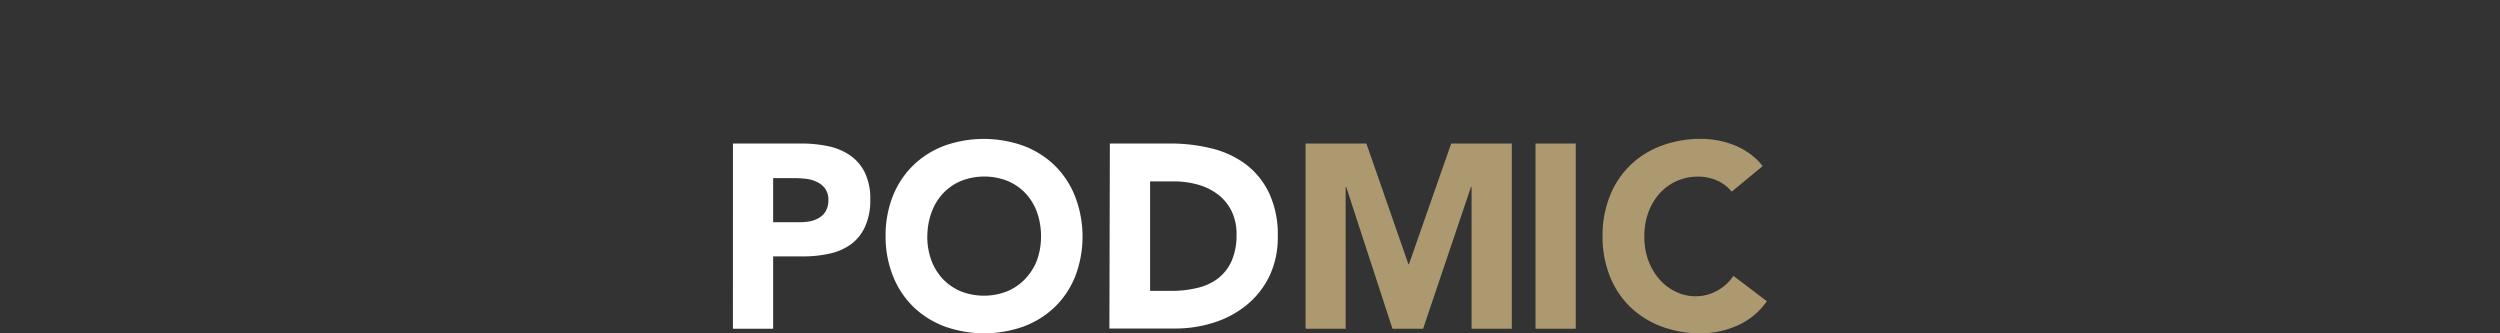 <svg id="Layer_1" data-name="Layer 1" xmlns="http://www.w3.org/2000/svg" viewBox="0 0 540 72"><rect x="0" y="0" width="540" height="72" fill="#333333" stroke="none"/><defs><style>.cls-1{fill:#fff;}.cls-2{fill:#ad9970;}</style></defs><path class="cls-1" d="M158.32,31H173a28.2,28.2,0,0,1,5.79.56,13.07,13.07,0,0,1,4.76,1.95,9.76,9.76,0,0,1,3.23,3.72,12.88,12.88,0,0,1,1.2,5.9A13.62,13.62,0,0,1,186.83,49a9.66,9.66,0,0,1-3.06,3.79,12.29,12.29,0,0,1-4.62,2,26.17,26.17,0,0,1-5.79.59H167V71h-8.69ZM167,48h5.79a11.39,11.39,0,0,0,2.26-.22A6,6,0,0,0,177,47a4,4,0,0,0,1.4-1.46,4.71,4.71,0,0,0,.53-2.35,4,4,0,0,0-.7-2.45,4.62,4.62,0,0,0-1.78-1.44,7.47,7.47,0,0,0-2.45-.69c-.9-.09-1.75-.14-2.57-.14H167Z"/><path class="cls-1" d="M191.29,51a23.07,23.07,0,0,1,1.58-8.69,19.21,19.21,0,0,1,4.43-6.64,19.52,19.52,0,0,1,6.7-4.2,25.43,25.43,0,0,1,17,0,19.48,19.48,0,0,1,6.74,4.2,19.21,19.21,0,0,1,4.43,6.64,24.12,24.12,0,0,1,.08,17.38,19.21,19.21,0,0,1-4.43,6.64,19.78,19.78,0,0,1-6.74,4.2,25.43,25.43,0,0,1-17,0,19.78,19.78,0,0,1-6.74-4.2,19.21,19.21,0,0,1-4.43-6.64A22.91,22.91,0,0,1,191.29,51Zm9,0a14.93,14.93,0,0,0,.86,5.17,11.79,11.79,0,0,0,2.48,4.06,11.41,11.41,0,0,0,3.87,2.68,13.71,13.71,0,0,0,10.08,0,11.41,11.41,0,0,0,3.87-2.68A12,12,0,0,0,224,56.17a14.93,14.93,0,0,0,.86-5.17,15.24,15.24,0,0,0-.86-5.14,11.76,11.76,0,0,0-2.48-4.09,11.27,11.27,0,0,0-3.87-2.68,13.71,13.71,0,0,0-10.08,0,11.27,11.27,0,0,0-3.87,2.68,11.76,11.76,0,0,0-2.48,4.09,15,15,0,0,0-.91,5.14Z"/><path class="cls-1" d="M239.73,31h13a36.39,36.39,0,0,1,9,1.07,20.25,20.25,0,0,1,7.43,3.47,16.88,16.88,0,0,1,5,6.24A21.15,21.15,0,0,1,276,51.09a19.33,19.33,0,0,1-1.81,8.56,18.51,18.51,0,0,1-4.87,6.2,21.32,21.32,0,0,1-7.08,3.81,27.3,27.3,0,0,1-8.41,1.3h-14.2Zm8.69,31.83h4.51a23.51,23.51,0,0,0,5.6-.62,11.73,11.73,0,0,0,4.47-2,9.8,9.8,0,0,0,3-3.78,13.73,13.73,0,0,0,1.09-5.73A11.25,11.25,0,0,0,266,45.55,10.07,10.07,0,0,0,263.07,42a12.9,12.9,0,0,0-4.32-2.12,19.13,19.13,0,0,0-5.21-.7h-5.12Z"/><path class="cls-2" d="M282,31h13.14l9.08,26.08h.11L313.46,31h13.09V71h-8.69V40.33h-.11L307.39,71h-6.62l-10-30.65h-.11V71H282Z"/><path class="cls-2" d="M331.67,31h8.69V71h-8.69Z"/><path class="cls-2" d="M374.05,41.4A8.52,8.52,0,0,0,370.9,39a10.31,10.31,0,0,0-4.31-.85,11,11,0,0,0-8.16,3.68,12.78,12.78,0,0,0-2.4,4.09,15.24,15.24,0,0,0-.86,5.14,14.93,14.93,0,0,0,.86,5.17,13.16,13.16,0,0,0,2.37,4.06A10.71,10.71,0,0,0,361.94,63a10,10,0,0,0,4.37,1A9.63,9.63,0,0,0,371,62.74a9.37,9.37,0,0,0,3.4-3.16l7.24,5.48a15.17,15.17,0,0,1-6.35,5.25A19.6,19.6,0,0,1,367.42,72a24,24,0,0,1-8.52-1.47,19.78,19.78,0,0,1-6.74-4.2,19,19,0,0,1-4.42-6.64A22.89,22.89,0,0,1,346.15,51a22.85,22.85,0,0,1,1.59-8.69,19,19,0,0,1,4.42-6.64,19.48,19.48,0,0,1,6.74-4.2A24,24,0,0,1,367.42,30a19.33,19.33,0,0,1,3.48.31,18.37,18.37,0,0,1,3.57,1,15.42,15.42,0,0,1,3.37,1.81,13.28,13.28,0,0,1,2.89,2.76Z"/></svg>